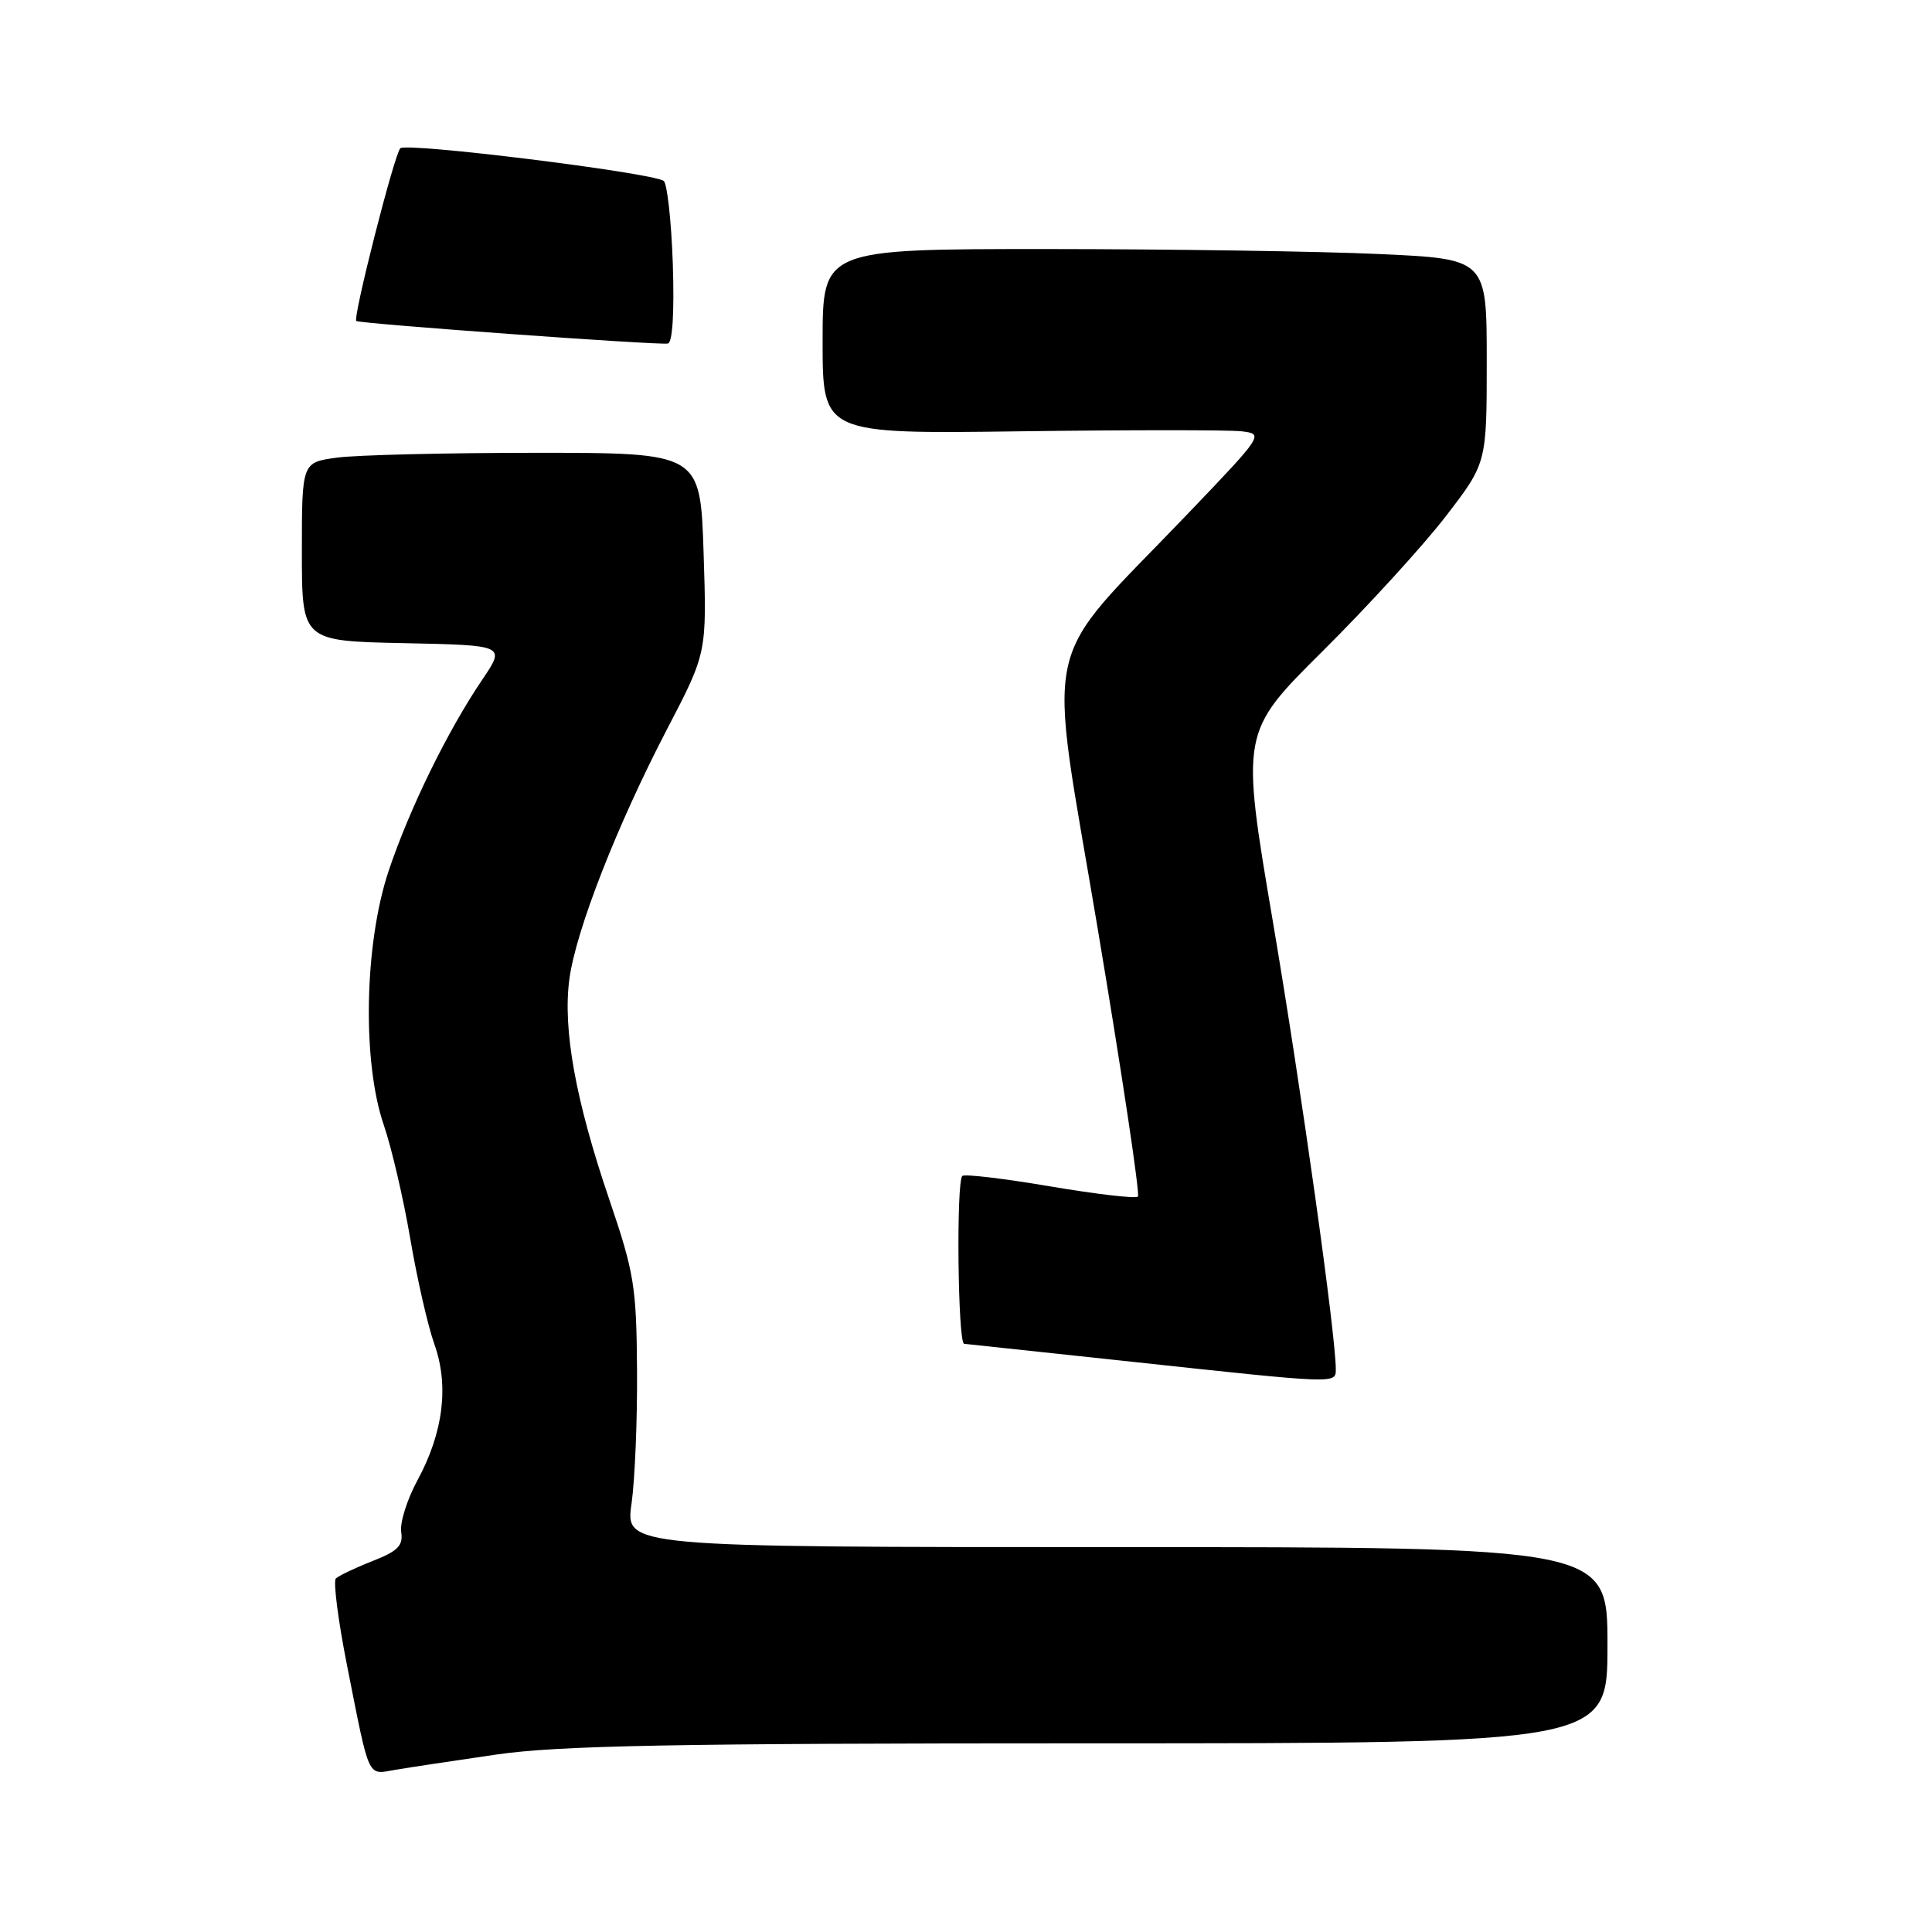 <?xml version="1.0" encoding="UTF-8" standalone="no"?>
<!DOCTYPE svg PUBLIC "-//W3C//DTD SVG 1.1//EN" "http://www.w3.org/Graphics/SVG/1.1/DTD/svg11.dtd" >
<svg xmlns="http://www.w3.org/2000/svg" xmlns:xlink="http://www.w3.org/1999/xlink" version="1.1" viewBox="0 0 256 256">
 <g >
 <path fill="currentColor"
d=" M 65.74 232.49 C 74.02 231.29 89.11 231.00 144.49 231.00 C 213.00 231.00 213.00 231.00 213.00 218.00 C 213.00 205.00 213.00 205.00 147.93 205.00 C 82.86 205.00 82.86 205.00 83.68 199.25 C 84.13 196.09 84.46 188.10 84.41 181.50 C 84.33 170.46 84.04 168.65 80.72 158.90 C 76.27 145.83 74.56 136.39 75.44 129.77 C 76.29 123.33 81.77 109.31 88.45 96.50 C 93.66 86.50 93.66 86.50 93.23 73.25 C 92.80 60.00 92.80 60.00 71.04 60.00 C 59.07 60.00 47.19 60.29 44.64 60.64 C 40.00 61.27 40.00 61.27 40.00 73.11 C 40.00 84.94 40.00 84.94 53.49 85.22 C 66.98 85.50 66.98 85.50 63.94 90.00 C 59.32 96.82 54.29 107.08 51.50 115.39 C 48.27 125.04 47.97 140.69 50.86 149.09 C 51.88 152.07 53.46 158.83 54.36 164.12 C 55.26 169.42 56.70 175.72 57.56 178.12 C 59.51 183.60 58.75 189.80 55.33 196.12 C 53.95 198.65 52.98 201.74 53.16 202.98 C 53.44 204.81 52.73 205.53 49.33 206.86 C 47.04 207.76 44.87 208.80 44.50 209.16 C 44.14 209.53 44.80 214.70 45.98 220.66 C 49.02 235.99 48.63 235.15 52.33 234.52 C 54.07 234.22 60.11 233.31 65.74 232.49 Z  M 177.00 181.43 C 177.00 176.87 172.44 144.40 168.69 122.28 C 164.41 97.06 164.41 97.06 175.26 86.28 C 181.23 80.35 188.56 72.32 191.56 68.43 C 197.00 61.36 197.00 61.36 197.00 47.84 C 197.00 34.31 197.00 34.31 182.75 33.66 C 174.91 33.30 155.11 33.01 138.75 33.00 C 109.00 33.00 109.00 33.00 109.00 45.25 C 109.00 57.50 109.00 57.50 135.25 57.15 C 149.69 56.96 162.85 56.96 164.50 57.15 C 167.48 57.50 167.43 57.58 157.46 68.00 C 137.54 88.84 138.77 83.17 145.46 123.10 C 148.68 142.31 151.07 158.26 150.78 158.55 C 150.49 158.85 145.25 158.23 139.14 157.20 C 133.03 156.16 127.79 155.54 127.51 155.82 C 126.69 156.64 126.92 177.99 127.75 178.06 C 128.16 178.10 138.18 179.17 150.00 180.44 C 177.25 183.38 177.00 183.37 177.00 181.43 Z  M 89.15 34.92 C 88.95 29.19 88.40 24.26 87.93 23.96 C 86.13 22.84 53.76 18.84 53.04 19.65 C 52.21 20.57 46.74 42.08 47.21 42.53 C 47.59 42.89 87.20 45.76 88.50 45.52 C 89.12 45.40 89.36 41.35 89.15 34.92 Z "/>
</g>
</svg>